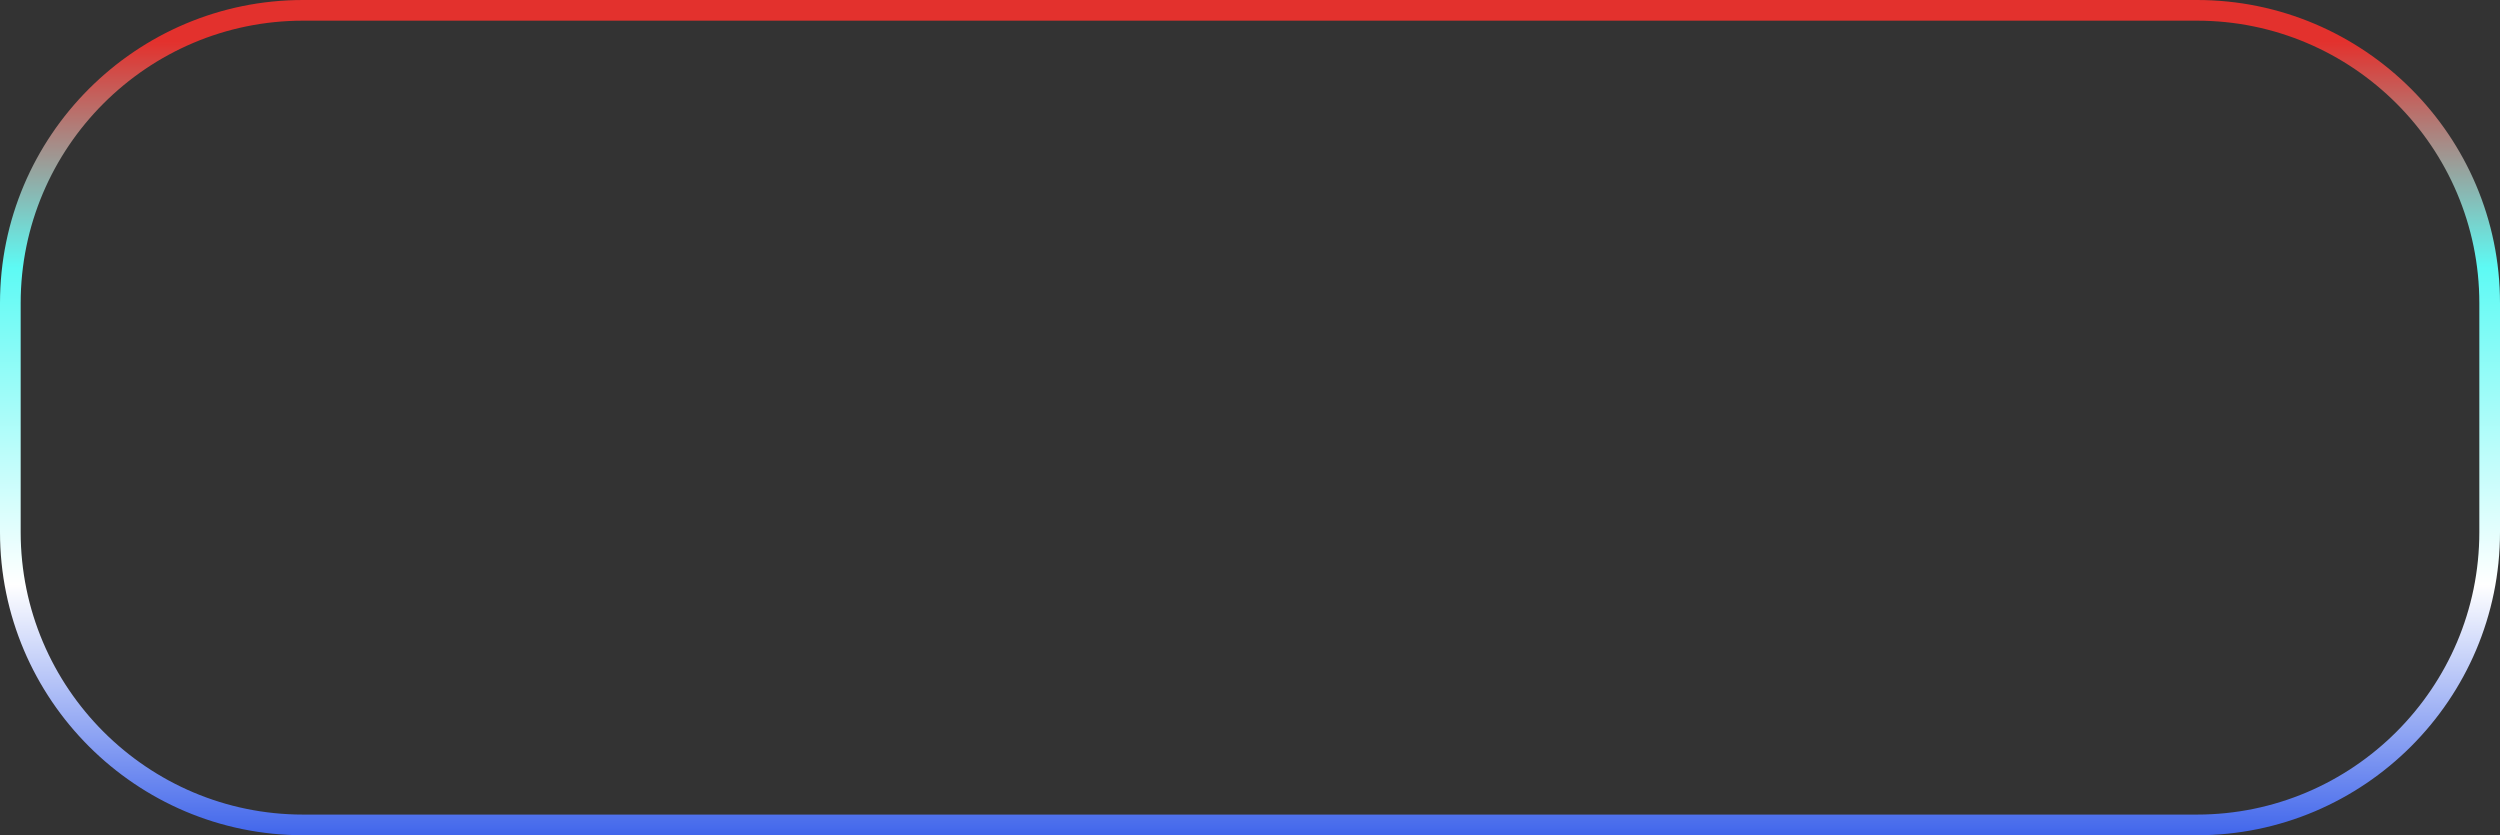 <svg id="_Слой_2" xmlns="http://www.w3.org/2000/svg" width="1080" height="360.82" xmlns:xlink="http://www.w3.org/1999/xlink" viewBox="0 0 1080 360.82"><rect x="0" y="0" width="1080" height="360.82" fill="#333333" stroke="none"/><defs><linearGradient id="_Новый_образец_градиентной_за_14" x1="540" y1="360.82" x2="540" y2="0" gradientUnits="userSpaceOnUse"><stop offset="0" stop-color="#4166eb"/><stop offset=".3" stop-color="#fff"/><stop offset=".68" stop-color="#5dfaf4"/><stop offset=".95" stop-color="#e3312d"/></linearGradient></defs><g id="Contour19_000000"><g id="Contour19_000000-2"><path d="M949.04 360.82H130.96C58.75 360.82.0 302.07.0 229.86v-98.91C0 58.75 58.75.0 130.96.0H949.04C1021.25.0 1080 58.75 1080 130.96v98.91c0 72.21-58.75 130.96-130.96 130.96zM130.96 8.93C63.67 8.93 8.93 63.67 8.93 130.96v98.91c0 67.29 54.74 122.03 122.03 122.03H949.04c67.29.0 122.03-54.74 122.03-122.03v-98.91c0-67.29-54.74-122.03-122.03-122.03H130.96z" fill="url(#_Новый_образец_градиентной_за_14)"/></g></g></svg>